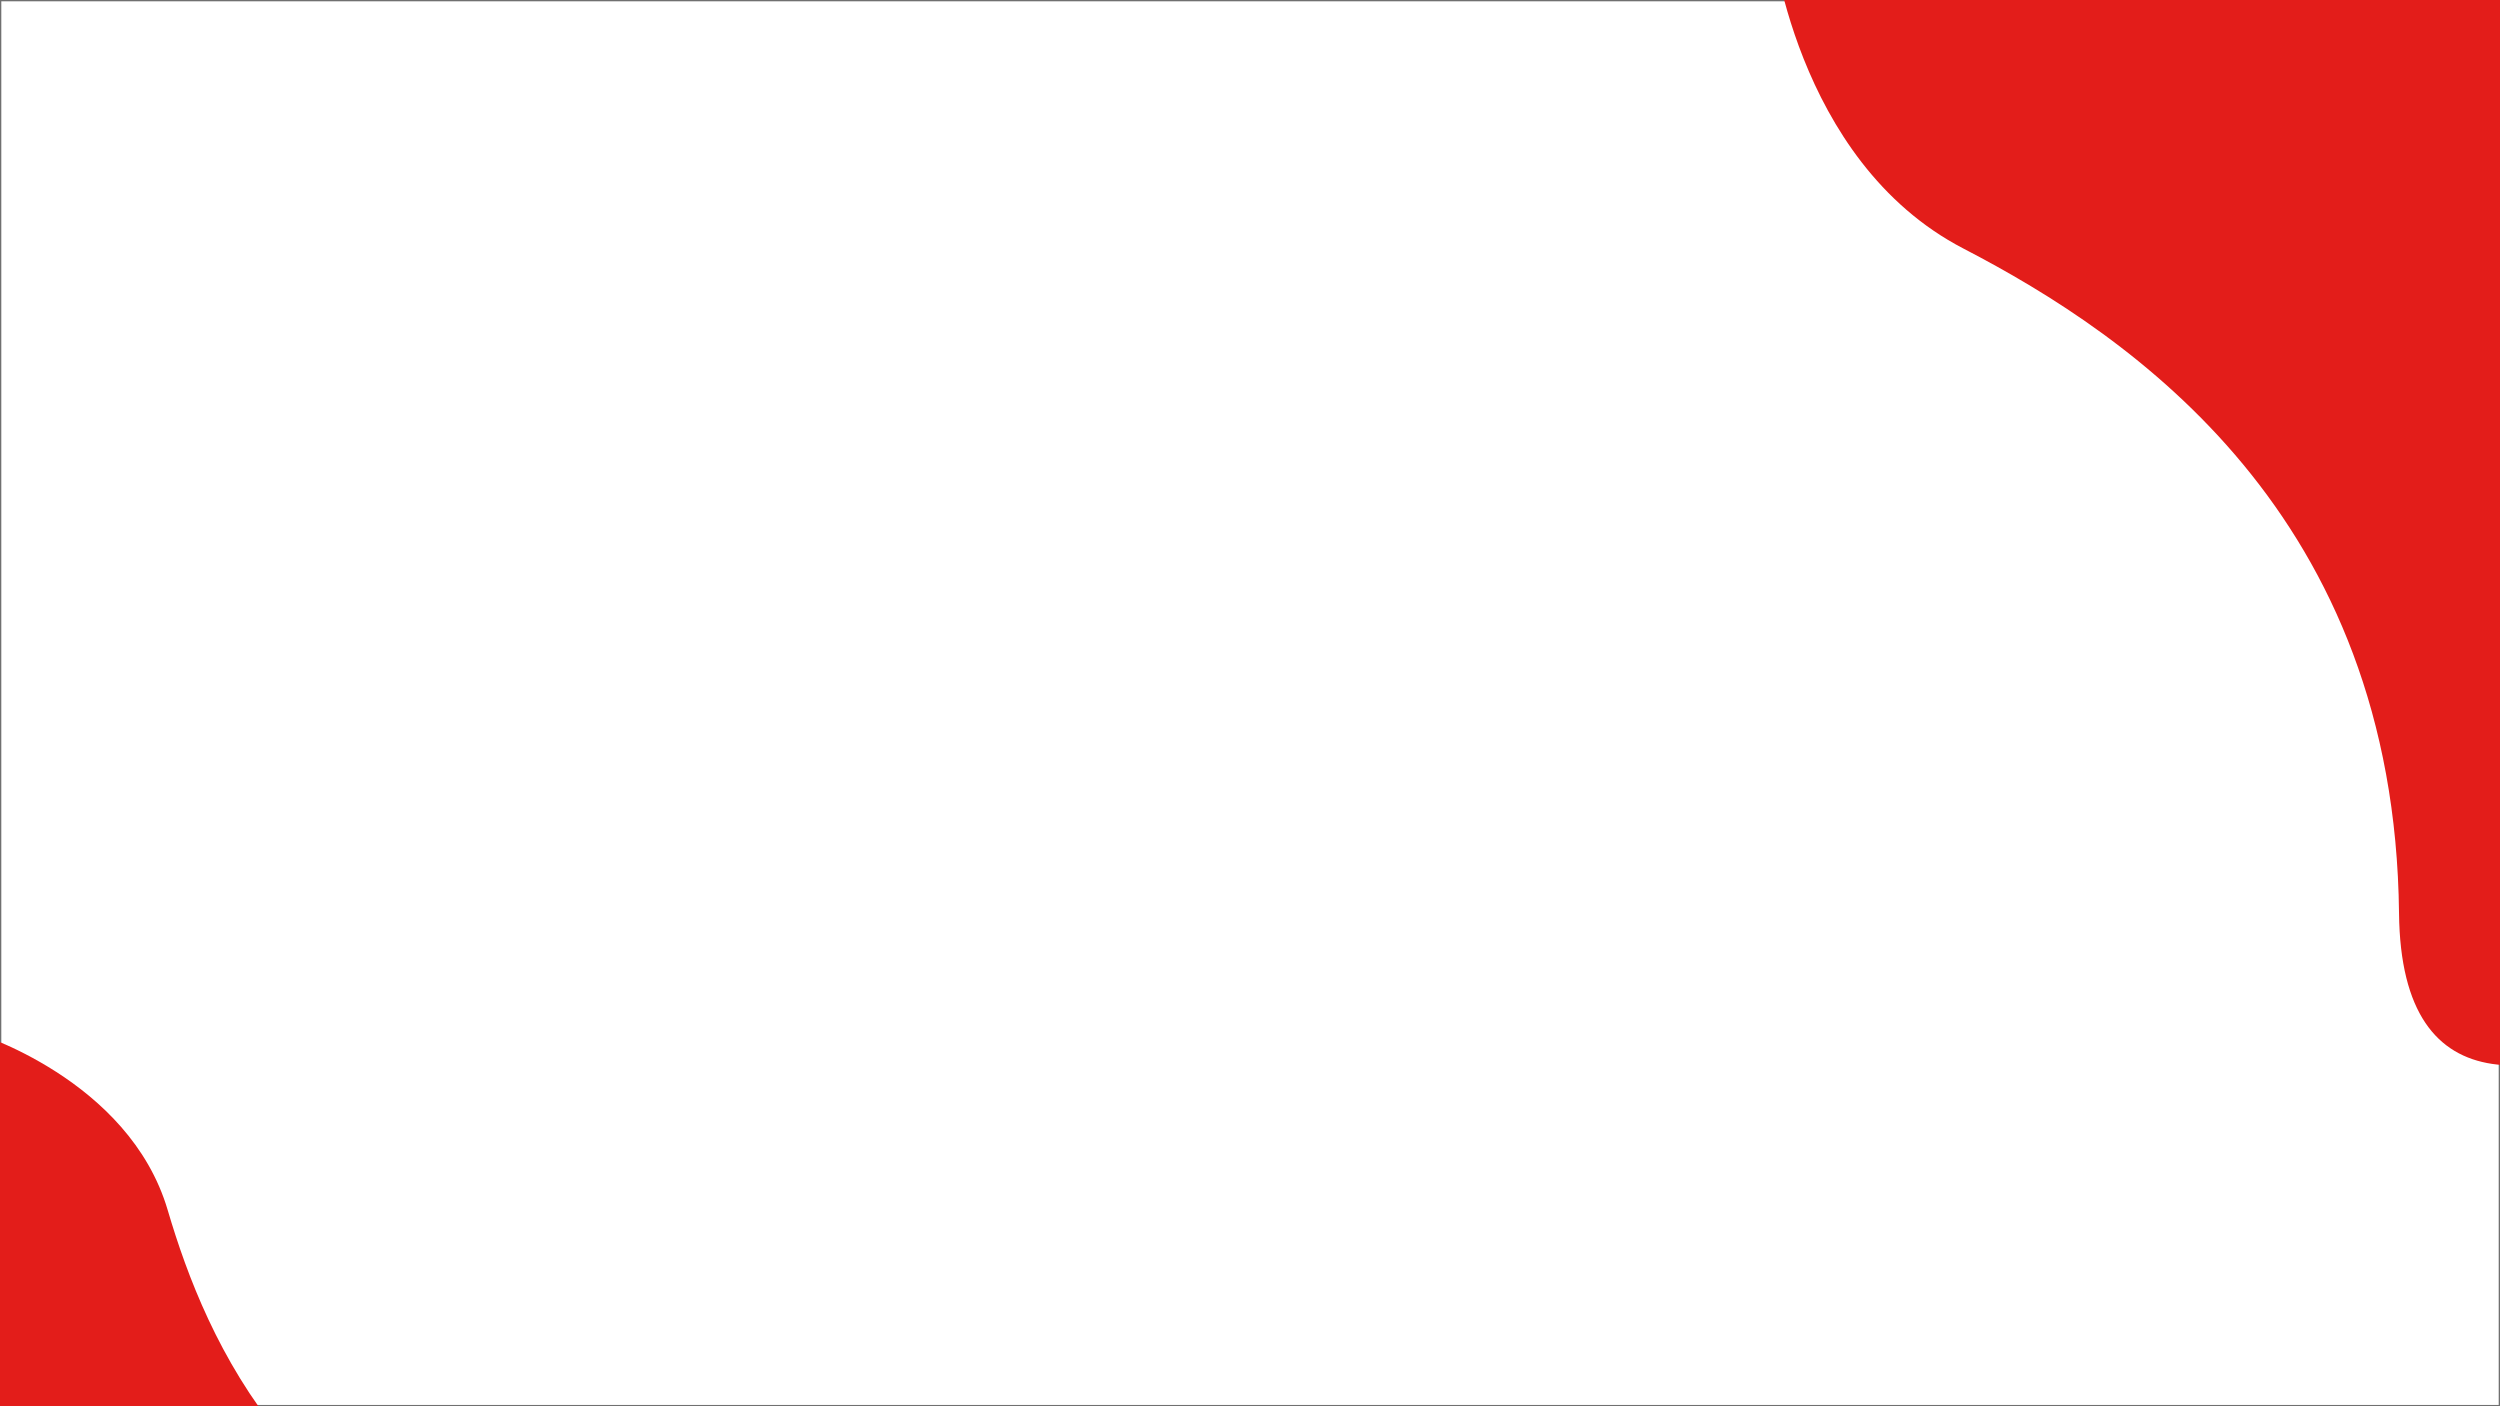 <svg id="Group_47707" data-name="Group 47707" xmlns="http://www.w3.org/2000/svg" xmlns:xlink="http://www.w3.org/1999/xlink" width="1920" height="1080" viewBox="0 0 1920 1080">
  <defs>
    <clipPath id="clip-path">
      <rect id="Rectangle_5911" data-name="Rectangle 5911" width="562" height="830" transform="translate(1358)" fill="none" stroke="#707070" stroke-width="1"/>
    </clipPath>
    <clipPath id="clip-path-2">
      <rect id="Rectangle_5912" data-name="Rectangle 5912" width="199" height="281" transform="translate(0 799)" fill="none" stroke="#707070" stroke-width="1"/>
    </clipPath>
  </defs>
  <g id="Rectangle_5913" data-name="Rectangle 5913" fill="#fff" stroke="#707070" stroke-width="1">
    <rect width="1920" height="1080" stroke="none"/>
    <rect x="0.5" y="0.5" width="1919" height="1079" fill="none"/>
  </g>
  <g id="Mask_Group_2" data-name="Mask Group 2" clip-path="url(#clip-path)">
    <path id="Path_18573" data-name="Path 18573" d="M588.778,6839.848s173.6-5.059,250.182-130.445,227.3-316.146,532.608-298.071-53.987-453.821-53.987-453.821l-891.917,42.16L564.1,6839.848" transform="translate(8142.493 -1114.035) rotate(86)" fill="#E31D1A"/>
  </g>
  <g id="Mask_Group_3" data-name="Mask Group 3" clip-path="url(#clip-path-2)">
    <path id="Path_18571" data-name="Path 18571" d="M542.466,5957.509s124.314,3.622,179.151,93.409,162.763,226.386,381.39,213.443-38.659,324.973-38.659,324.973l-638.684-30.19,99.128-601.635" transform="matrix(0.966, 0.259, -0.259, 0.966, 998.915, -5102.682)" fill="#E31D1A"/>
  </g>
</svg>

